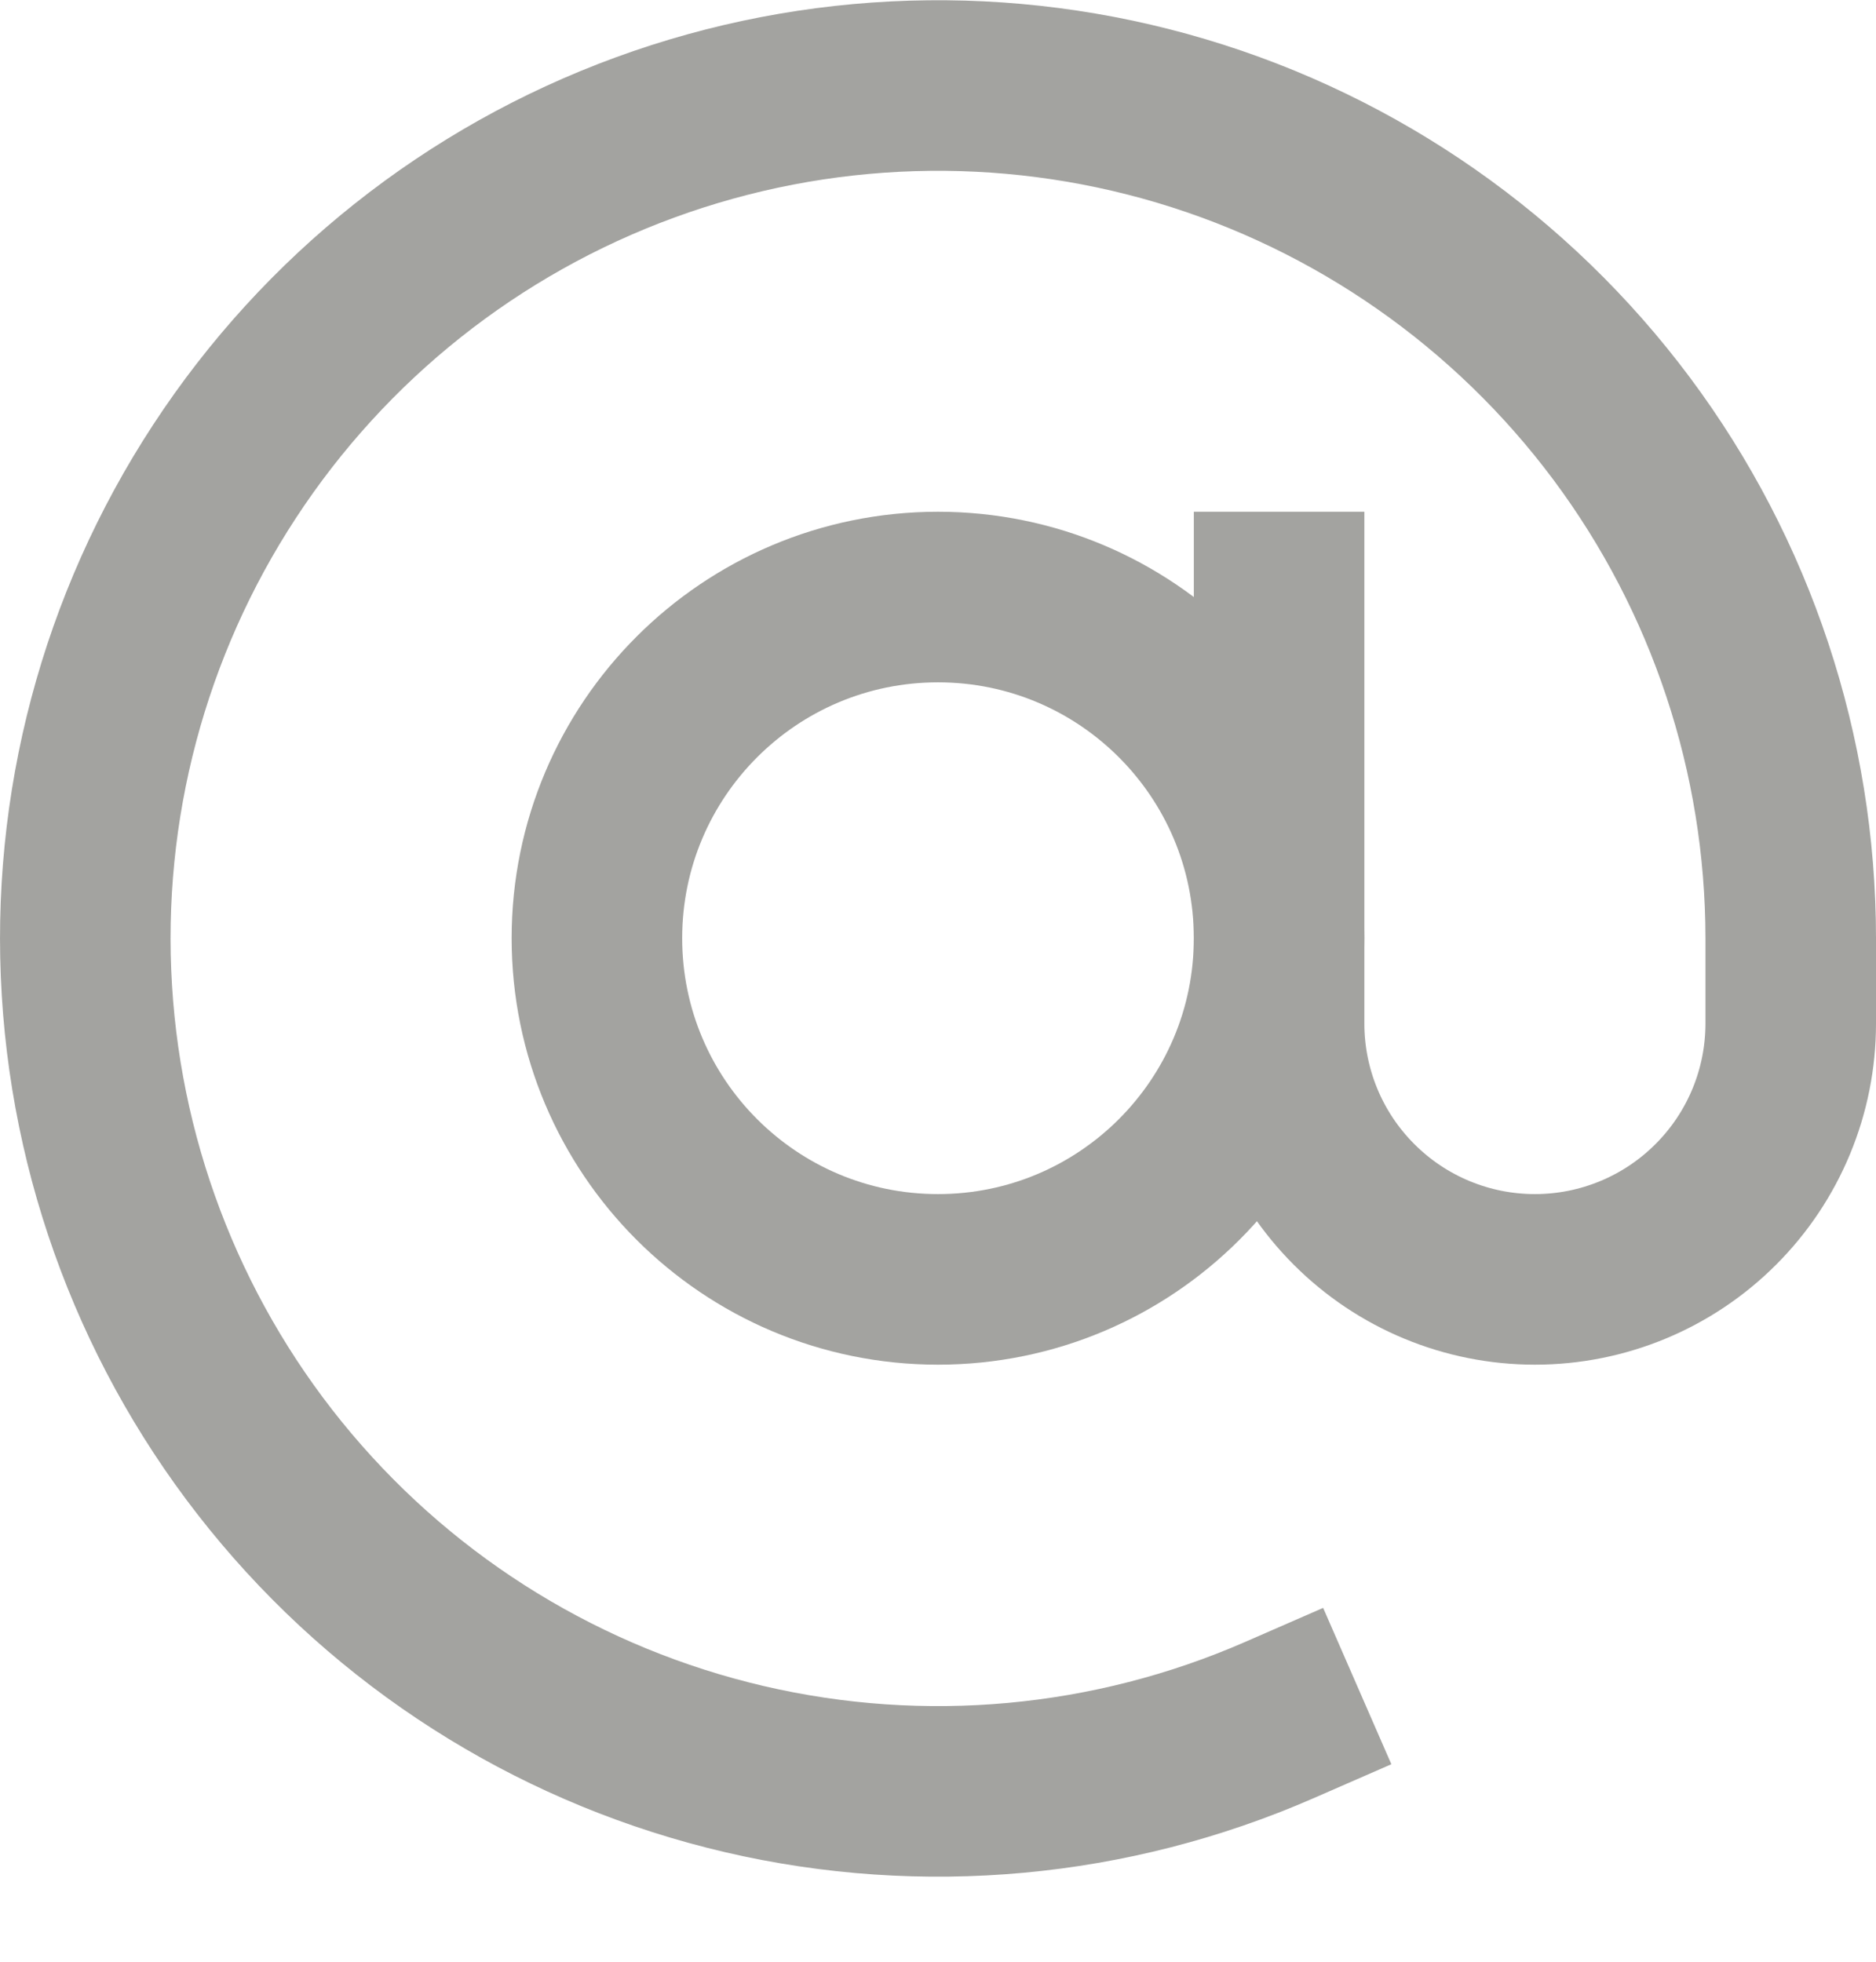 <svg width="22" height="23" viewBox="0 0 22 23" fill="none" xmlns="http://www.w3.org/2000/svg">
<path d="M11 15C13.209 15 15 13.209 15 11C15 8.791 13.209 7 11 7C8.791 7 7 8.791 7 11C7 13.209 8.791 15 11 15Z" stroke="#A3A3A0" stroke-width="2" stroke-miterlimit="10" stroke-linecap="square"/>
<path d="M15 20.168C13.027 21.029 10.828 21.231 8.731 20.742C6.633 20.253 4.75 19.101 3.361 17.456C1.971 15.811 1.15 13.761 1.019 11.612C0.887 9.463 1.453 7.329 2.633 5.527C3.812 3.725 5.541 2.352 7.563 1.612C9.585 0.872 11.792 0.804 13.856 1.419C15.919 2.034 17.729 3.299 19.017 5.025C20.304 6.751 20.999 8.847 21 11V12C21 12.796 20.684 13.559 20.121 14.121C19.559 14.684 18.796 15 18 15C17.204 15 16.441 14.684 15.879 14.121C15.316 13.559 15 12.796 15 12V7" stroke="#A3A3A0" stroke-width="2" stroke-miterlimit="10" stroke-linecap="square"/>
</svg>
